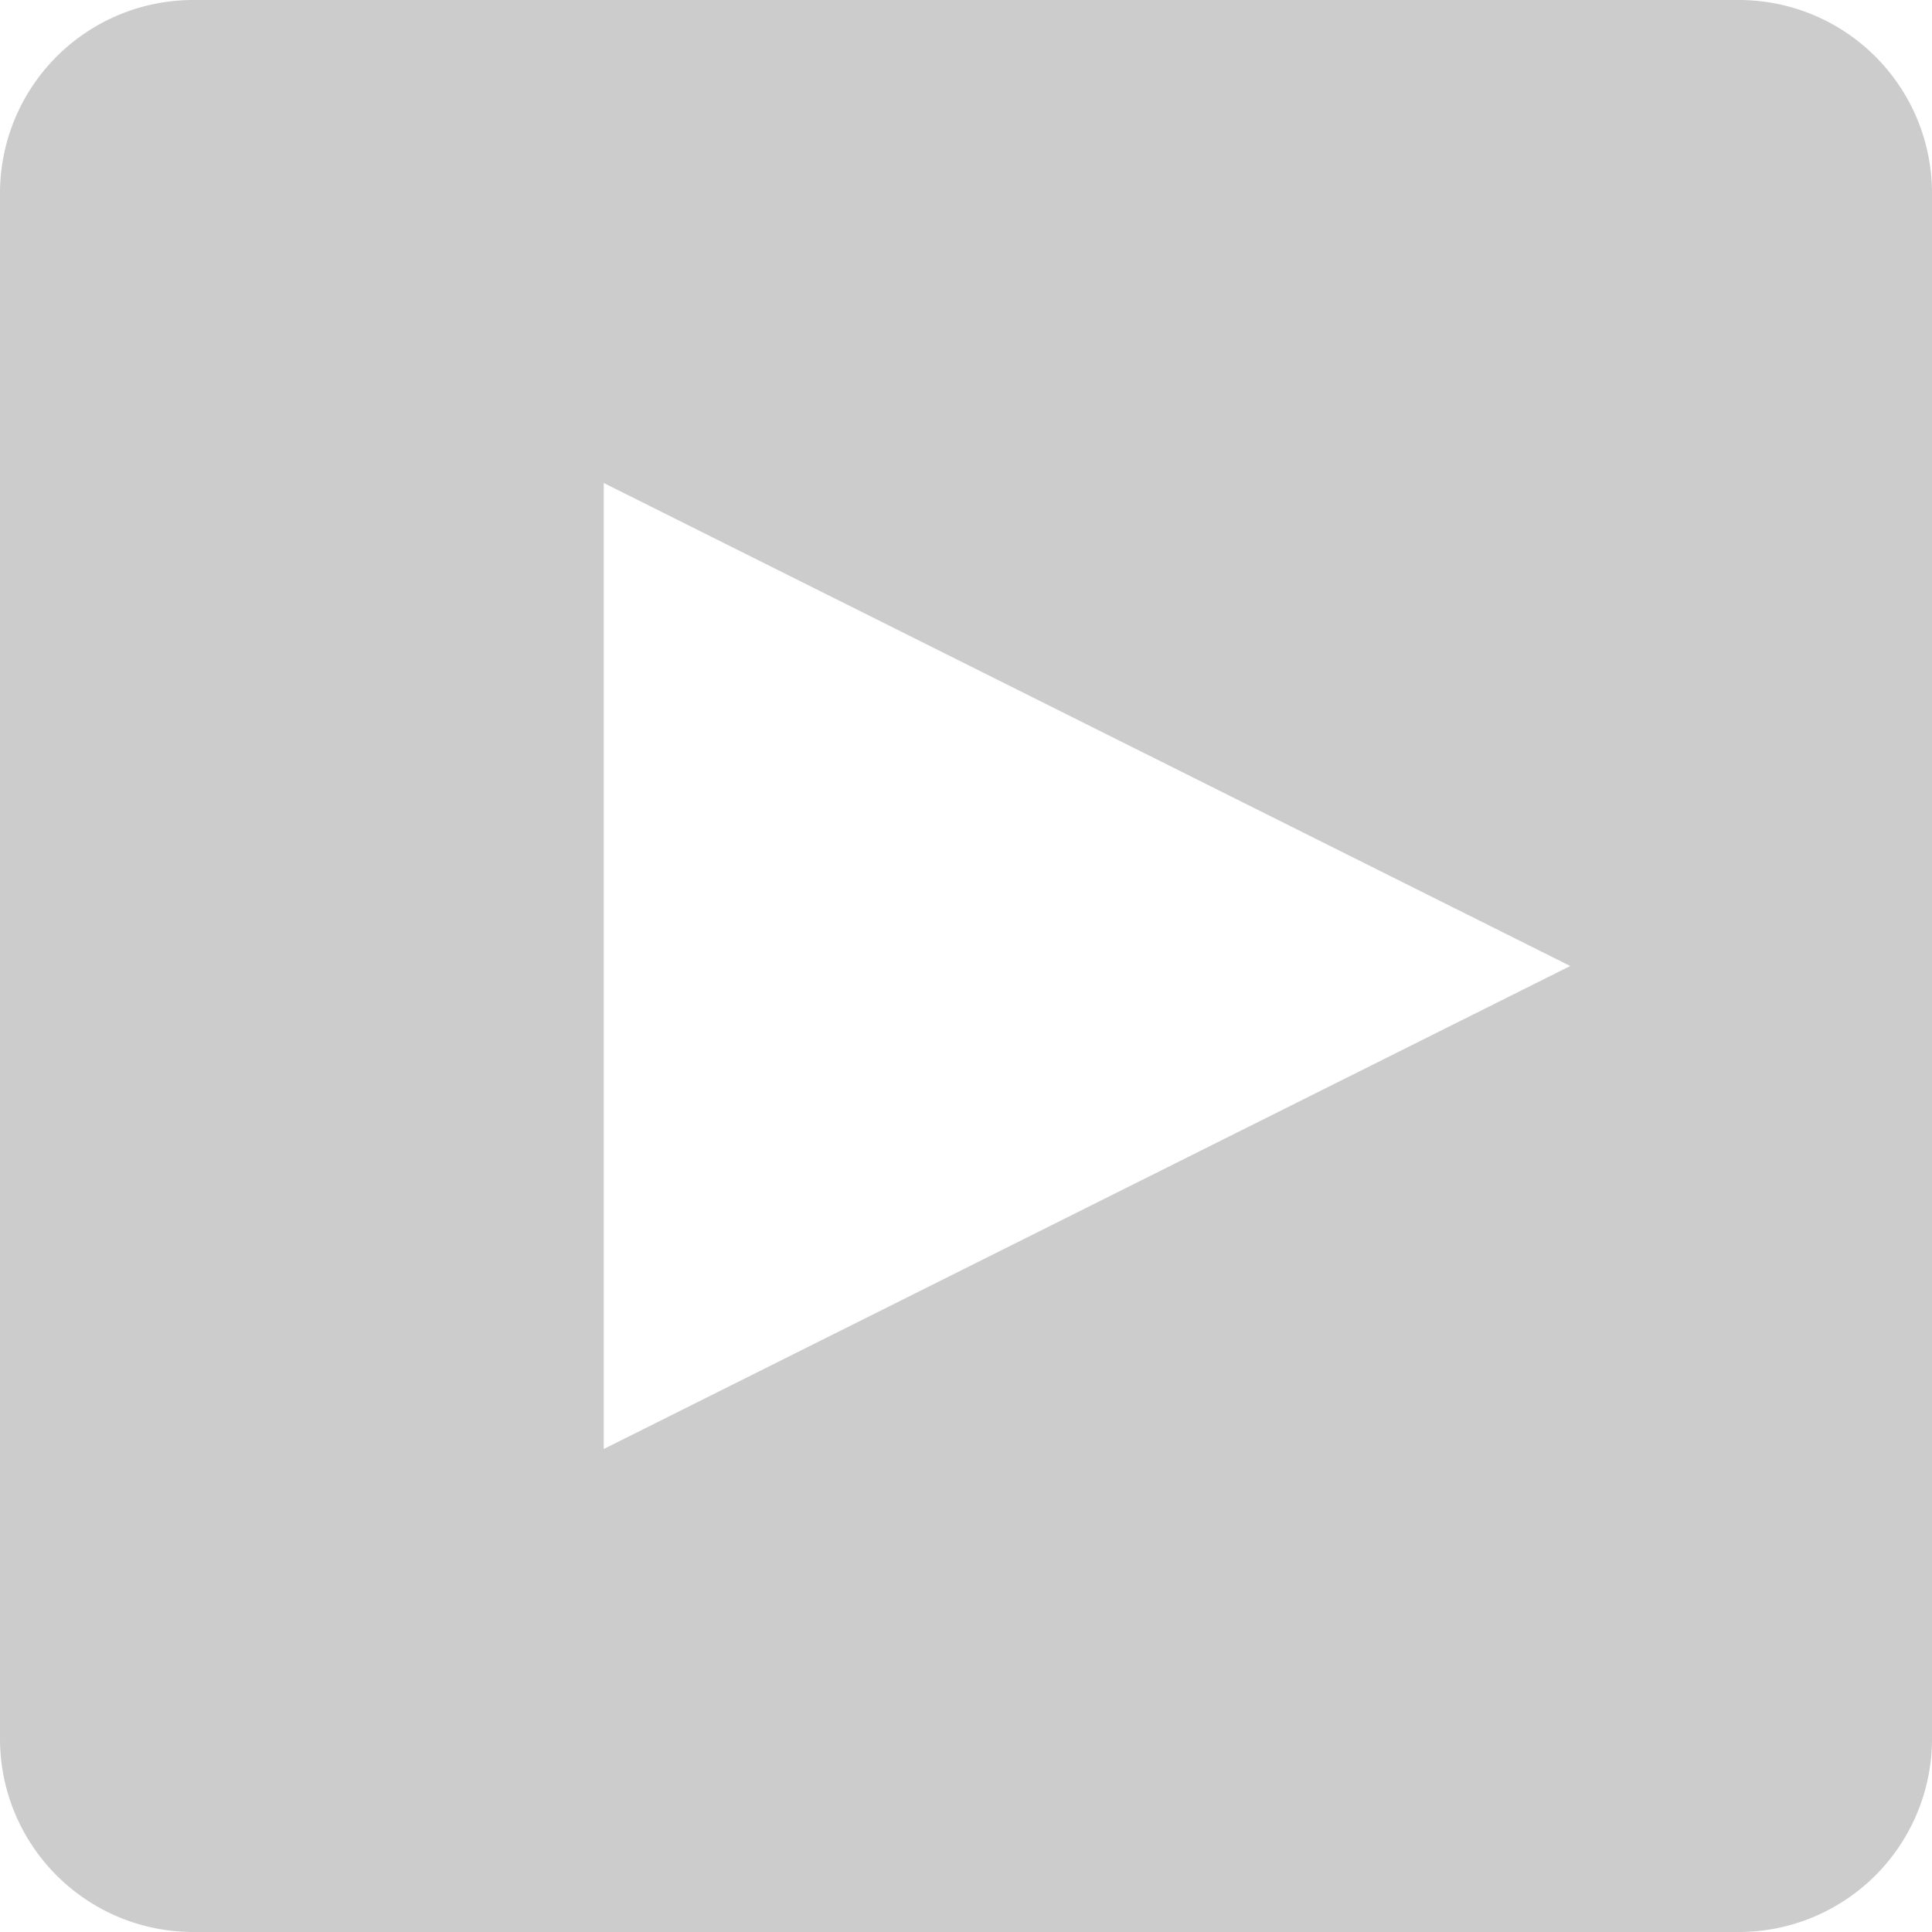 <svg width="40" height="40" xmlns="http://www.w3.org/2000/svg"><path d="M4 0h32a4 4 0 0 1 4 4v32a4 4 0 0 1-4 4H4a4 4 0 0 1-4-4V4a4 4 0 0 1 4-4zm8.5 30l20.01-10L12.5 10v20z" fill="#ccc" fill-rule="nonzero"/></svg>